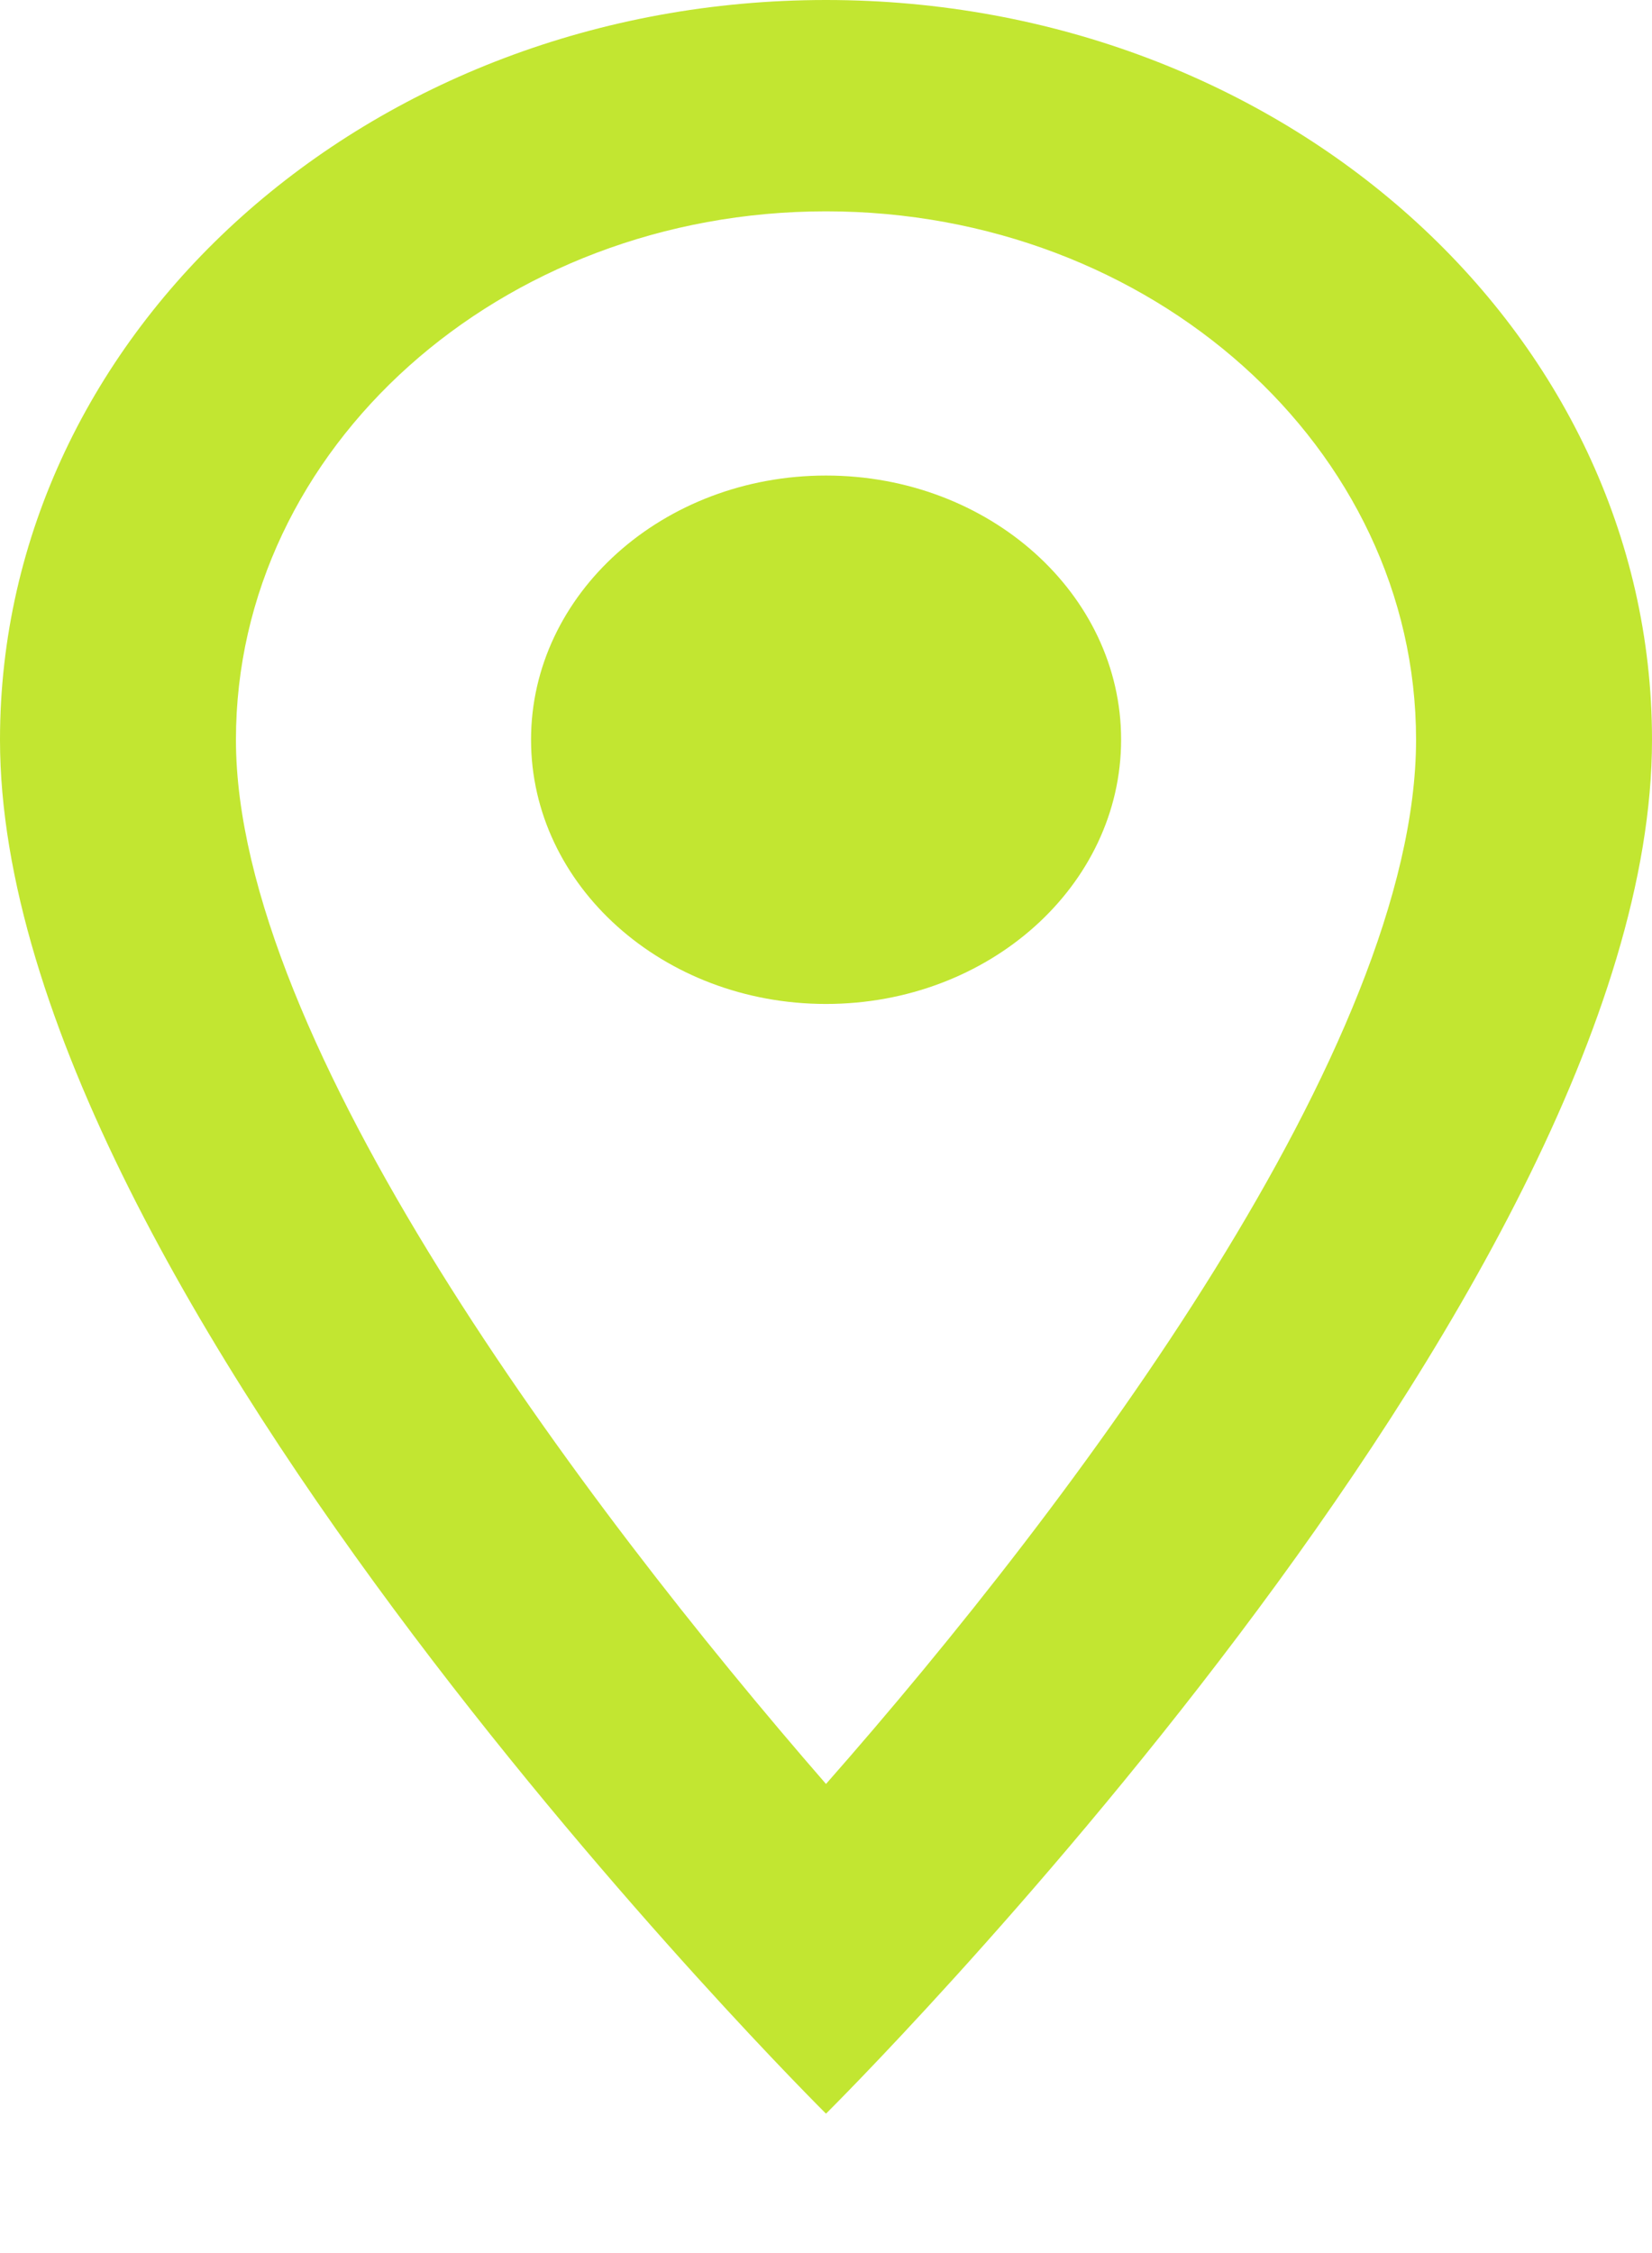 <svg width="11" height="15" fill="none" xmlns="http://www.w3.org/2000/svg"><path d="M5.5 0C2.46 0 0 2.202 0 4.925c0 3.694 5.5 9.147 5.5 9.147S11 8.619 11 4.925C11 2.202 8.54 0 5.5 0zM1.571 4.925c0-1.942 1.76-3.518 3.929-3.518 2.169 0 3.929 1.576 3.929 3.518 0 2.027-2.263 5.06-3.929 6.952C3.866 9.998 1.571 6.93 1.571 4.925z" fill="#C2E631"/><path d="M5.5 6.684c1.085 0 1.965-.788 1.965-1.76 0-.97-.88-1.758-1.965-1.758-1.084 0-1.964.787-1.964 1.759 0 .971.88 1.759 1.964 1.759z" fill="#C2E631"/></svg>